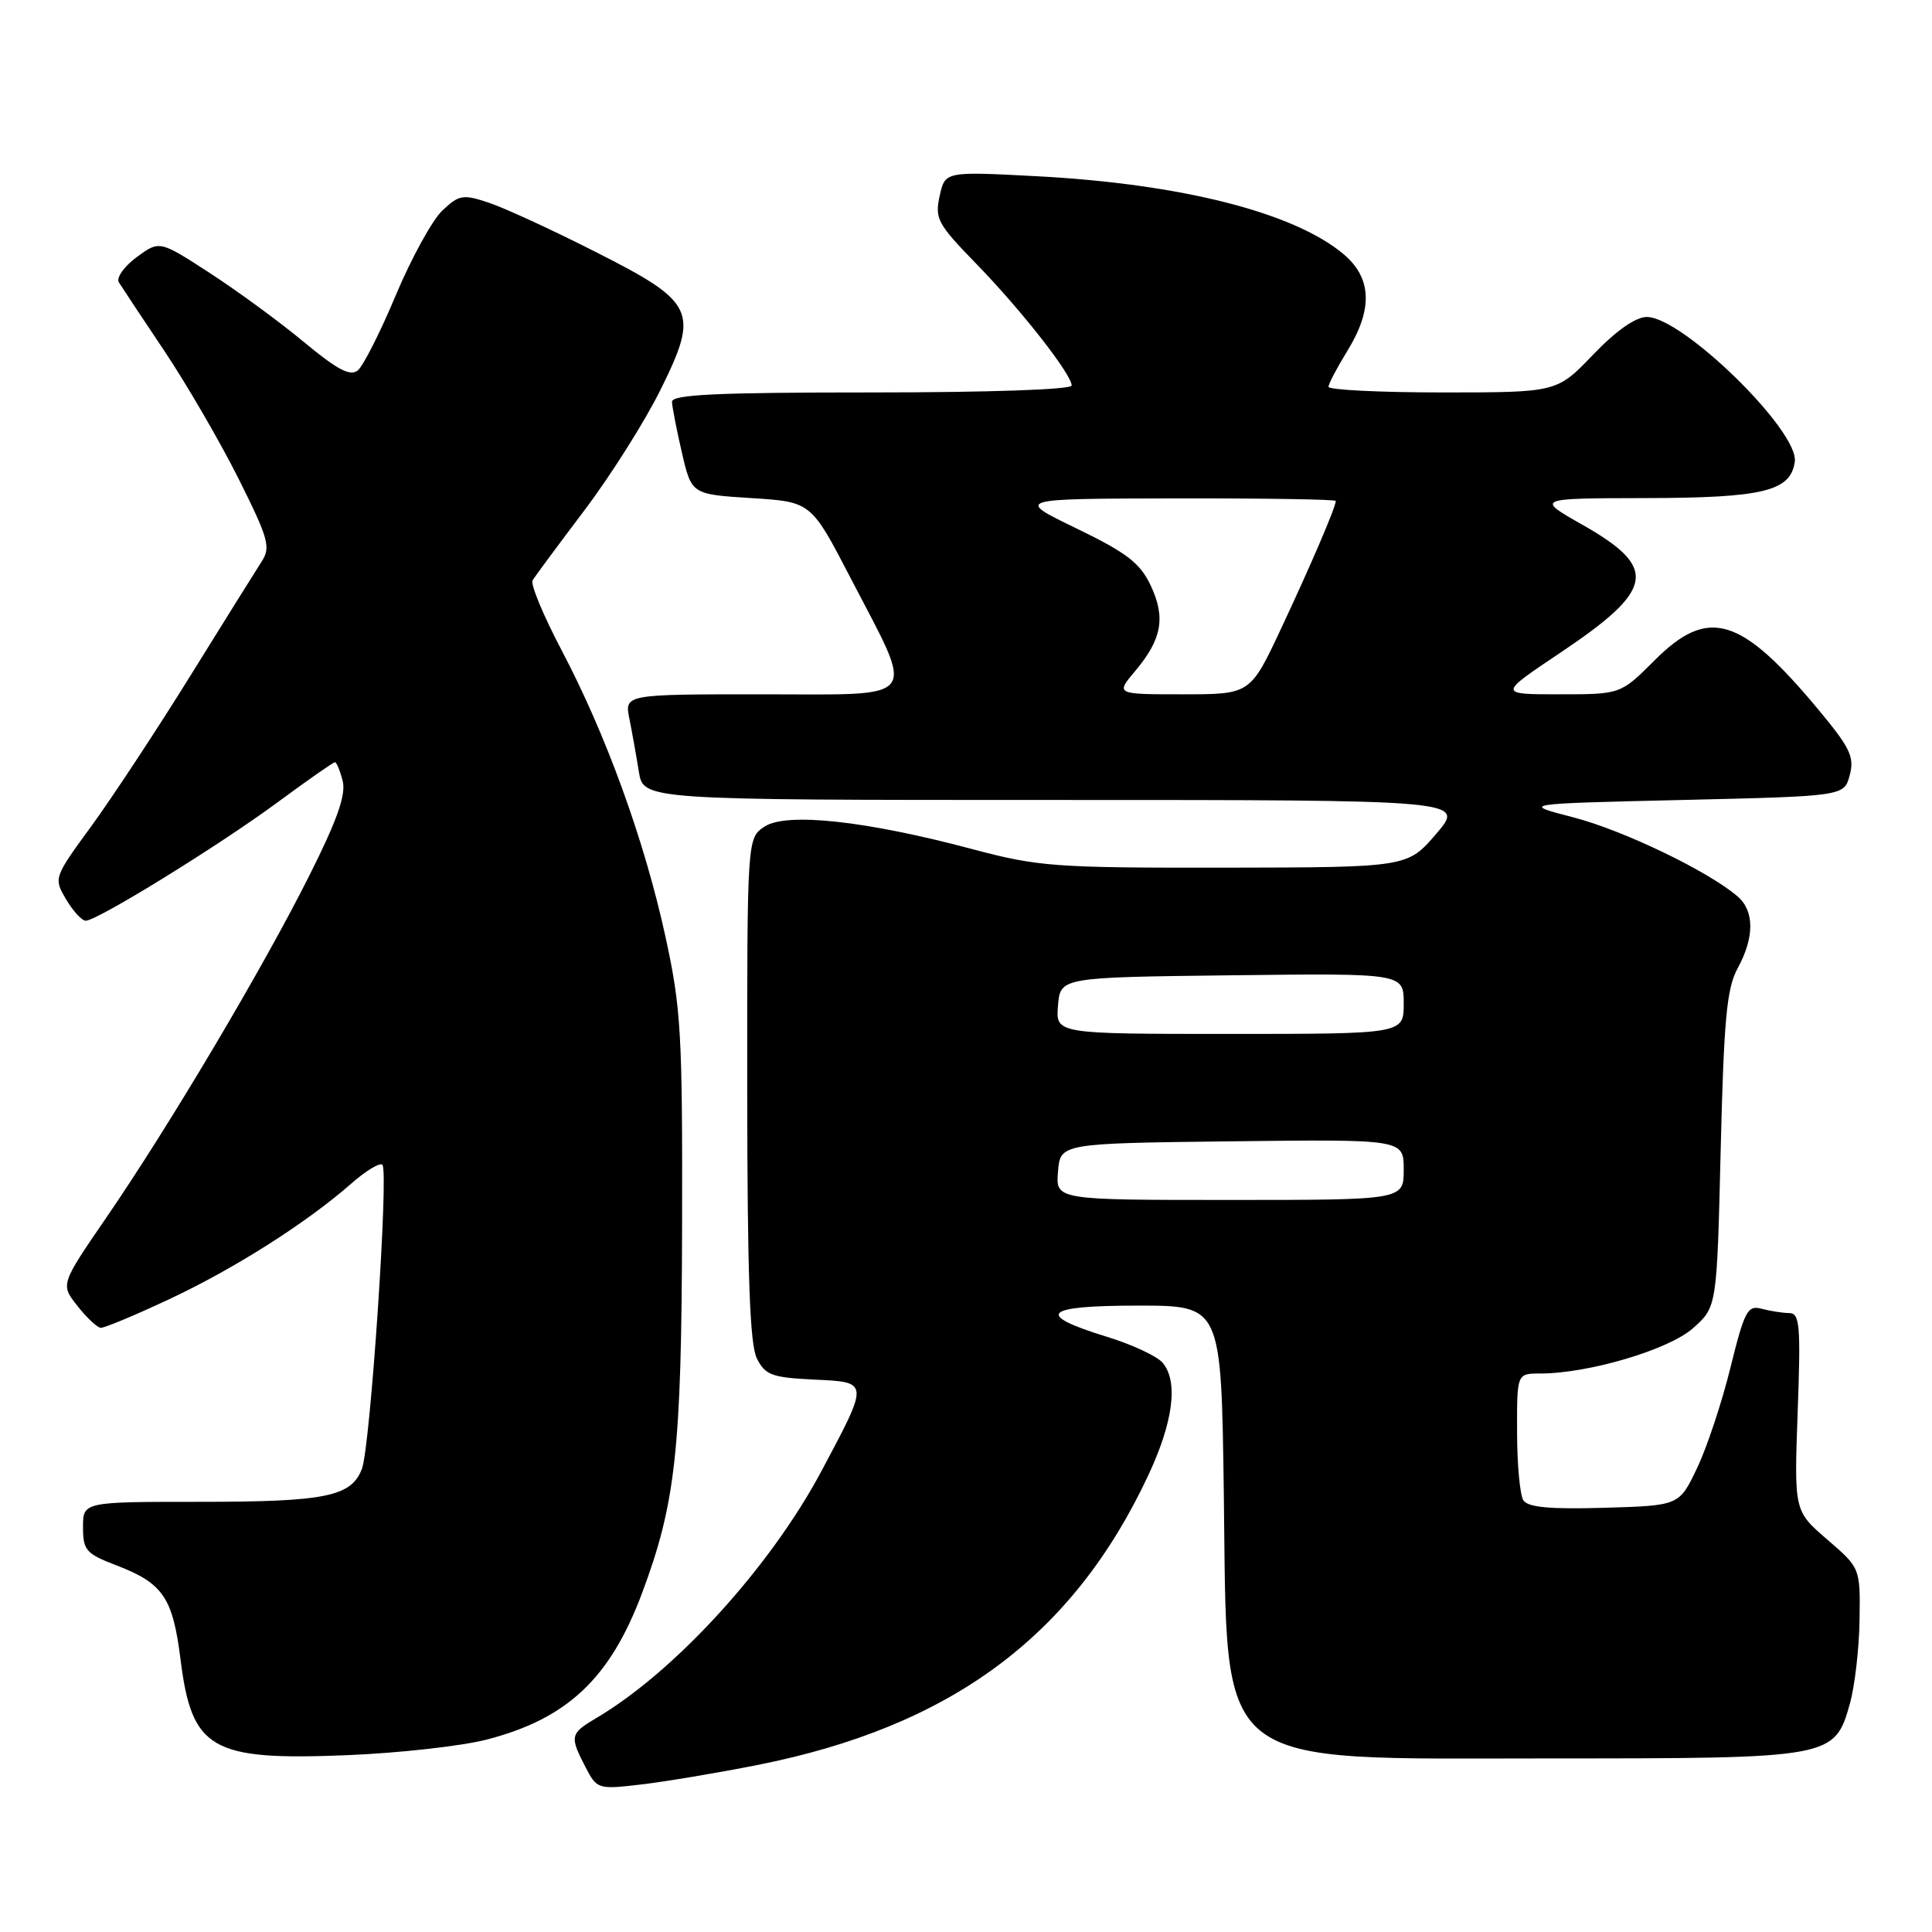 <?xml version="1.0" encoding="UTF-8" standalone="no"?>
<!DOCTYPE svg PUBLIC "-//W3C//DTD SVG 1.1//EN" "http://www.w3.org/Graphics/SVG/1.1/DTD/svg11.dtd" >
<svg xmlns="http://www.w3.org/2000/svg" xmlns:xlink="http://www.w3.org/1999/xlink" version="1.1" viewBox="0 0 256 256">
 <g >
 <path fill="currentColor"
d=" M 100.32 233.88 C 126.01 228.79 142.17 216.82 152.16 195.47 C 155.46 188.42 156.15 183.09 154.07 180.59 C 153.35 179.71 150.02 178.16 146.67 177.13 C 137.04 174.17 138.22 173.00 150.83 173.00 C 161.82 173.00 161.82 173.00 162.16 197.75 C 162.67 235.06 160.12 233.00 205.80 233.00 C 242.77 233.00 243.10 232.94 245.12 225.74 C 245.77 223.41 246.35 218.41 246.40 214.63 C 246.50 207.77 246.50 207.77 242.11 203.99 C 237.73 200.21 237.73 200.21 238.20 187.11 C 238.62 175.61 238.48 174.00 237.09 173.99 C 236.21 173.98 234.57 173.72 233.43 173.42 C 231.56 172.92 231.16 173.68 229.29 181.23 C 228.16 185.83 226.17 191.82 224.86 194.55 C 222.50 199.50 222.50 199.50 212.58 199.79 C 205.32 200.00 202.45 199.73 201.85 198.79 C 201.40 198.08 201.02 194.01 201.02 189.75 C 201.00 182.00 201.00 182.00 204.05 182.00 C 210.49 182.00 221.15 178.84 224.35 175.98 C 227.50 173.17 227.50 173.17 228.00 152.33 C 228.42 135.03 228.80 130.96 230.25 128.30 C 232.48 124.22 232.48 120.72 230.25 118.79 C 226.42 115.47 215.12 110.03 208.50 108.31 C 201.50 106.50 201.50 106.50 222.93 106.00 C 244.36 105.50 244.36 105.50 245.10 102.71 C 245.74 100.31 245.16 99.09 240.94 94.02 C 230.65 81.66 226.36 80.37 219.24 87.50 C 214.74 92.00 214.74 92.00 206.63 92.00 C 198.52 92.00 198.52 92.00 206.72 86.51 C 219.28 78.10 219.77 75.26 209.69 69.54 C 203.50 66.03 203.50 66.03 218.00 66.00 C 233.65 65.97 237.26 65.09 237.82 61.19 C 238.41 57.13 222.94 42.00 218.21 42.00 C 216.73 42.00 214.15 43.81 211.09 47.00 C 206.30 52.00 206.30 52.00 191.15 52.00 C 182.82 52.00 176.01 51.66 176.03 51.25 C 176.05 50.84 177.17 48.70 178.53 46.50 C 181.94 40.96 181.78 36.83 178.02 33.67 C 171.47 28.16 156.51 24.36 137.36 23.35 C 125.22 22.71 125.22 22.71 124.51 25.97 C 123.85 28.96 124.24 29.69 129.28 34.87 C 135.24 40.98 142.00 49.60 142.00 51.08 C 142.00 51.62 131.03 52.00 115.50 52.00 C 94.94 52.00 89.01 52.28 89.04 53.25 C 89.07 53.94 89.66 56.98 90.36 60.00 C 91.64 65.50 91.64 65.50 99.56 66.00 C 107.47 66.50 107.47 66.50 112.66 76.50 C 121.35 93.25 122.29 92.00 100.98 92.00 C 82.75 92.00 82.75 92.00 83.40 95.25 C 83.76 97.04 84.32 100.19 84.65 102.25 C 85.26 106.00 85.26 106.00 139.70 106.00 C 194.14 106.00 194.14 106.00 190.32 110.47 C 186.50 114.93 186.50 114.93 162.34 114.97 C 139.68 115.00 137.59 114.84 128.79 112.50 C 114.71 108.75 104.23 107.62 101.32 109.52 C 99.00 111.05 99.00 111.05 99.01 144.27 C 99.03 168.99 99.35 178.14 100.29 180.00 C 101.40 182.21 102.28 182.53 107.83 182.80 C 115.22 183.15 115.21 182.97 108.85 194.92 C 102.08 207.63 89.46 221.48 79.03 227.64 C 75.54 229.70 75.46 230.05 77.56 234.11 C 79.09 237.07 79.23 237.12 84.81 236.47 C 87.94 236.11 94.92 234.95 100.32 233.88 Z  M 64.50 230.50 C 75.15 227.75 80.83 222.41 85.05 211.16 C 89.53 199.23 90.31 192.14 90.38 162.50 C 90.44 136.91 90.25 133.60 88.16 124.04 C 85.39 111.35 80.31 97.35 74.41 86.15 C 71.99 81.55 70.26 77.39 70.57 76.89 C 70.87 76.40 73.97 72.21 77.46 67.59 C 80.95 62.97 85.48 55.78 87.53 51.63 C 92.69 41.19 92.16 40.07 78.72 33.28 C 73.10 30.43 66.82 27.54 64.77 26.86 C 61.35 25.72 60.84 25.80 58.63 27.88 C 57.30 29.13 54.53 34.16 52.47 39.06 C 50.42 43.96 48.14 48.47 47.42 49.07 C 46.41 49.90 44.73 49.02 40.28 45.33 C 37.08 42.67 31.46 38.55 27.79 36.17 C 21.13 31.85 21.13 31.85 18.10 34.08 C 16.44 35.31 15.38 36.81 15.75 37.41 C 16.12 38.01 18.83 42.10 21.78 46.50 C 24.72 50.90 29.14 58.50 31.59 63.39 C 35.58 71.37 35.90 72.51 34.68 74.39 C 33.93 75.55 29.69 82.35 25.25 89.50 C 20.82 96.65 14.91 105.61 12.14 109.42 C 7.11 116.30 7.10 116.35 8.76 119.17 C 9.68 120.73 10.85 122.00 11.36 122.00 C 12.87 122.00 28.94 112.09 36.74 106.34 C 40.72 103.40 44.16 101.00 44.38 101.00 C 44.60 101.00 45.06 102.12 45.41 103.49 C 45.86 105.31 44.68 108.68 40.95 116.09 C 34.83 128.30 22.39 149.25 14.08 161.35 C 8.01 170.20 8.01 170.20 10.26 173.04 C 11.49 174.61 12.88 175.91 13.35 175.94 C 13.82 175.98 17.93 174.26 22.47 172.13 C 31.10 168.08 40.61 162.04 46.57 156.81 C 48.49 155.12 50.34 154.01 50.67 154.34 C 51.53 155.19 49.07 191.69 47.96 194.62 C 46.55 198.31 43.18 199.00 26.43 199.00 C 11.00 199.00 11.00 199.00 11.00 202.36 C 11.00 205.42 11.41 205.88 15.38 207.40 C 21.60 209.78 22.89 211.66 23.92 219.88 C 25.42 231.84 27.96 233.30 46.00 232.57 C 52.88 232.29 61.20 231.36 64.50 230.50 Z  M 140.19 155.25 C 140.50 151.50 140.50 151.50 163.25 151.23 C 186.00 150.96 186.00 150.96 186.00 154.98 C 186.00 159.00 186.00 159.00 162.94 159.00 C 139.88 159.00 139.88 159.00 140.19 155.25 Z  M 140.19 133.25 C 140.50 129.50 140.50 129.50 163.25 129.23 C 186.00 128.96 186.00 128.96 186.00 132.98 C 186.00 137.00 186.00 137.00 162.94 137.00 C 139.88 137.00 139.88 137.00 140.19 133.25 Z  M 150.41 88.92 C 153.97 84.70 154.48 81.82 152.46 77.55 C 151.05 74.59 149.29 73.24 142.62 70.01 C 134.50 66.08 134.50 66.08 155.75 66.04 C 167.44 66.02 177.00 66.17 177.00 66.38 C 177.00 67.17 173.72 74.83 169.77 83.25 C 165.67 92.00 165.67 92.00 156.75 92.00 C 147.82 92.00 147.82 92.00 150.41 88.92 Z "/>
</g>
</svg>
